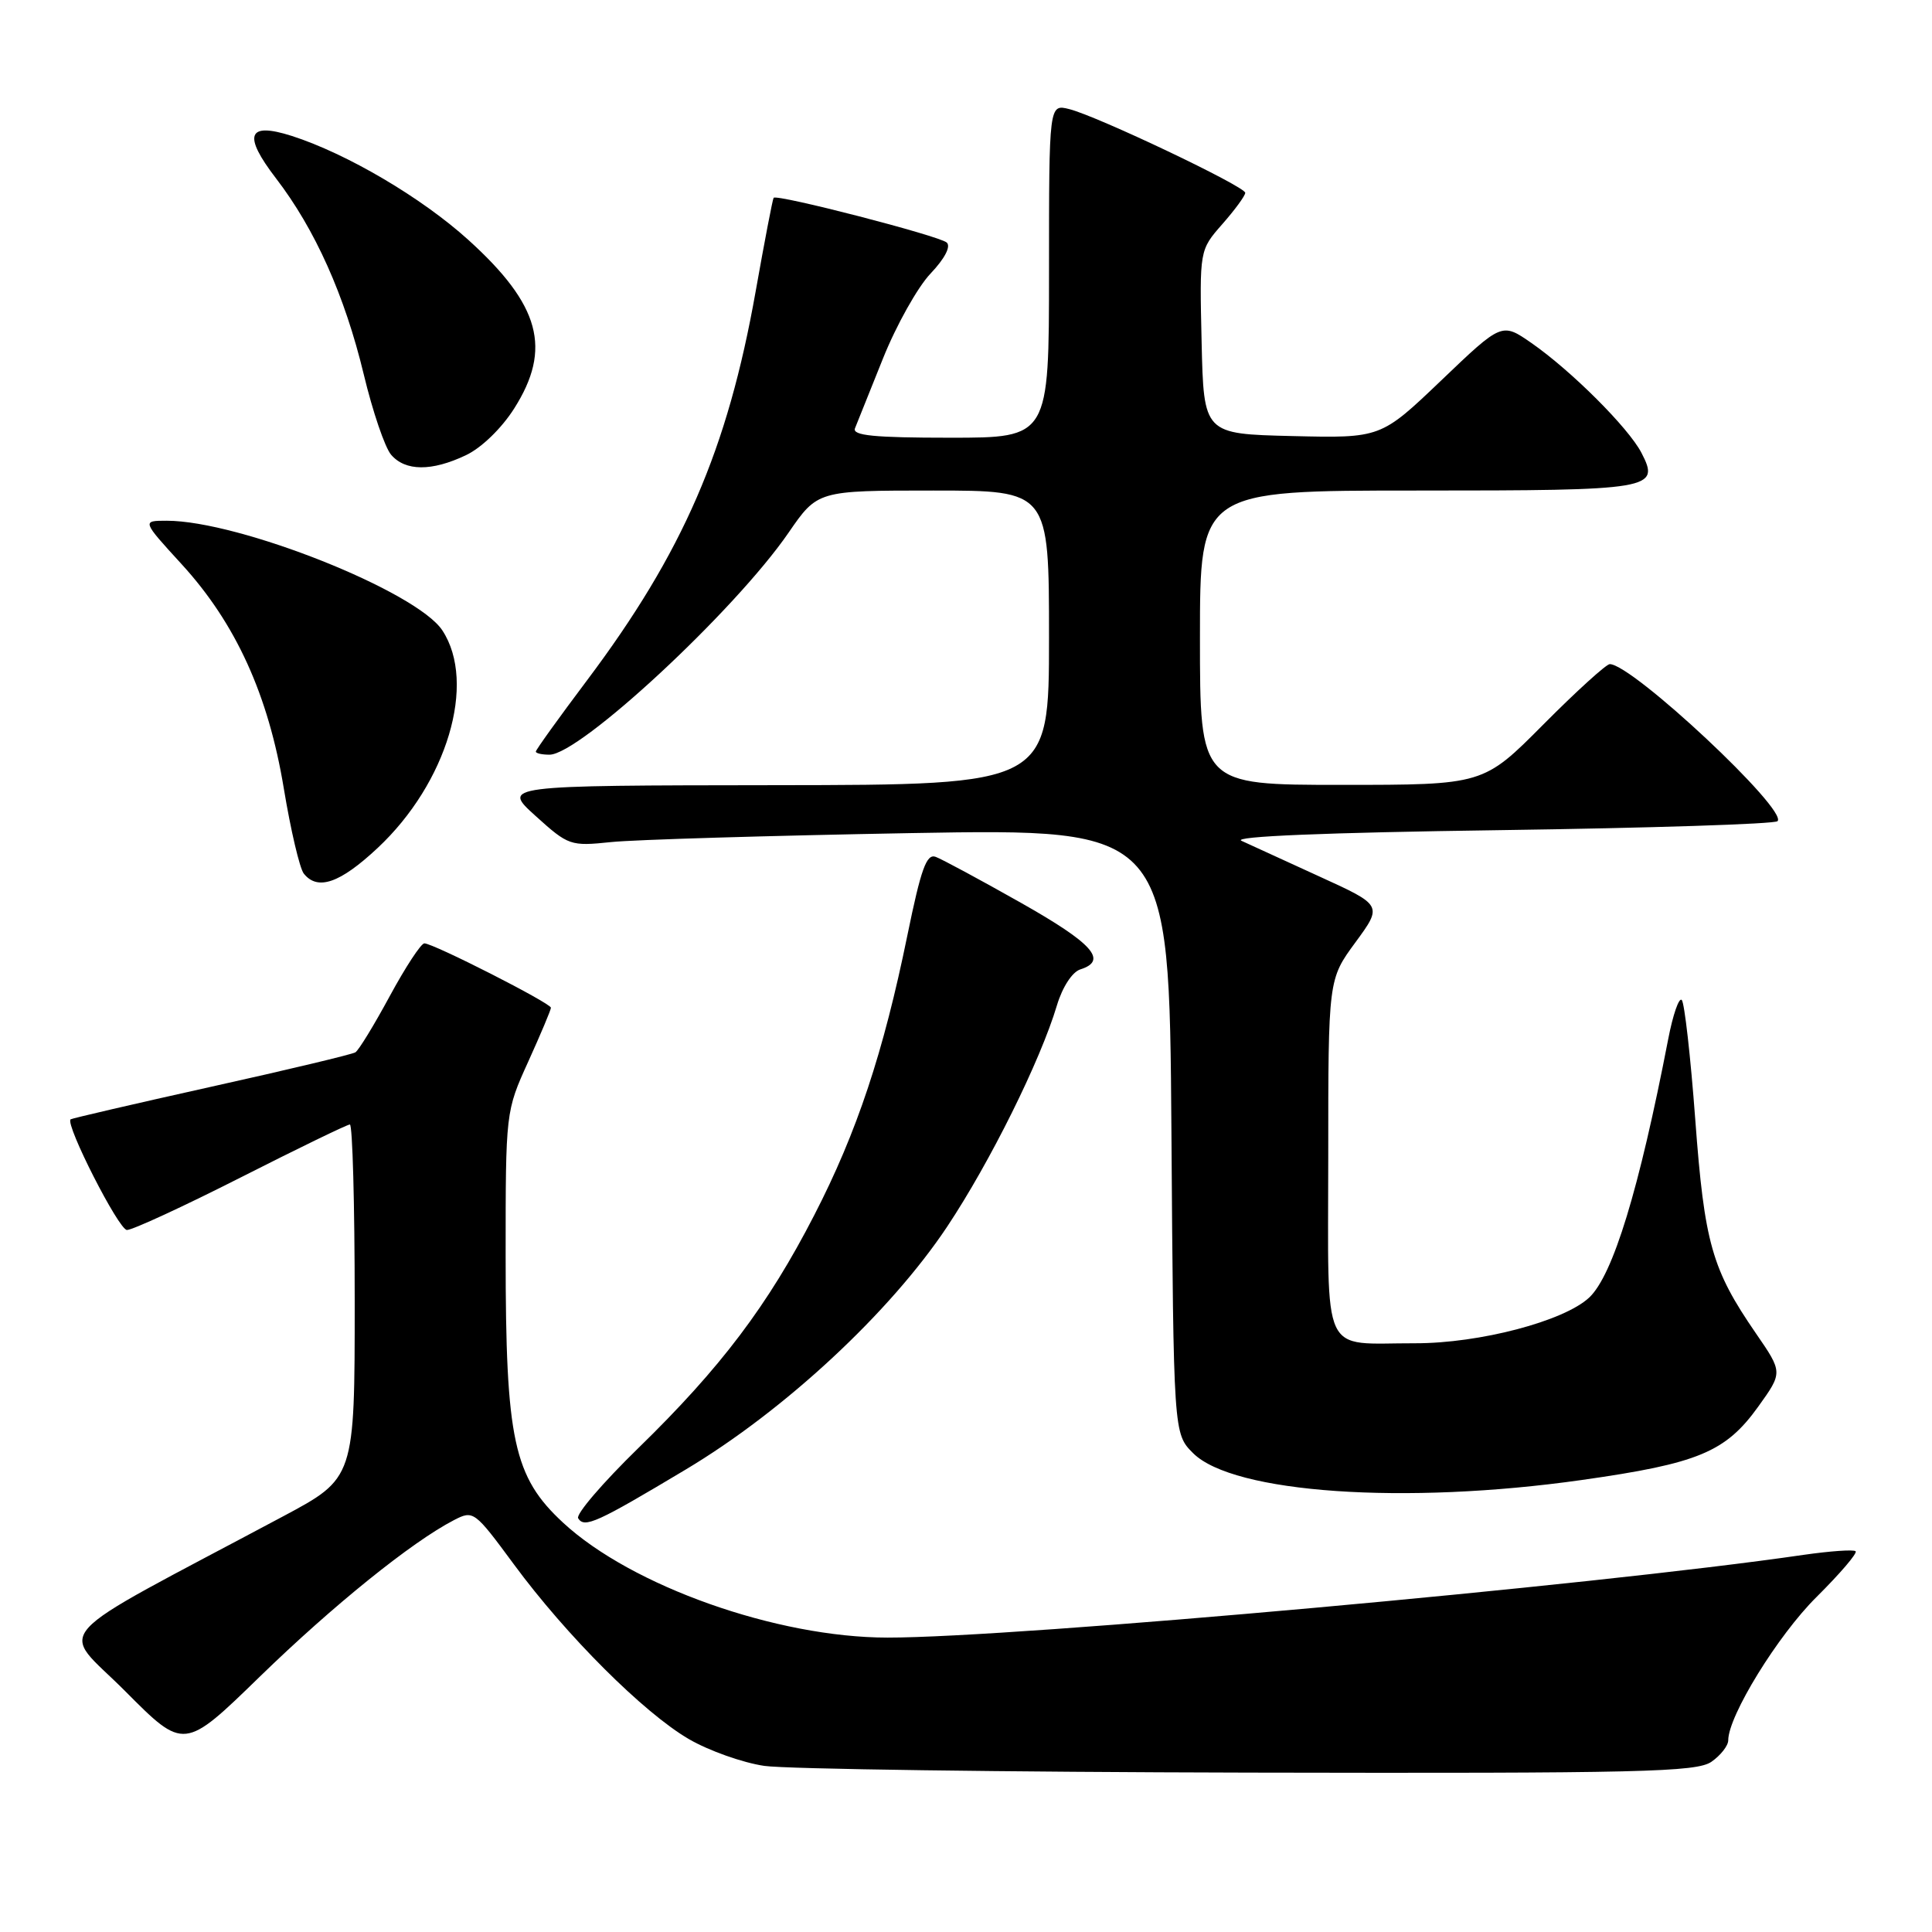 <?xml version="1.0" encoding="UTF-8" standalone="no"?>
<!DOCTYPE svg PUBLIC "-//W3C//DTD SVG 1.1//EN" "http://www.w3.org/Graphics/SVG/1.1/DTD/svg11.dtd" >
<svg xmlns="http://www.w3.org/2000/svg" xmlns:xlink="http://www.w3.org/1999/xlink" version="1.1" viewBox="0 0 256 256">
 <g >
 <path fill="currentColor"
d=" M 226.78 233.44 C 228.00 232.59 229.00 231.31 229.00 230.60 C 229.00 227.37 235.58 216.68 240.70 211.61 C 243.80 208.53 246.14 205.80 245.88 205.55 C 245.63 205.30 242.52 205.52 238.96 206.03 C 211.00 210.11 134.54 217.01 117.59 216.99 C 102.92 216.98 83.70 210.17 74.62 201.77 C 68.05 195.69 67.00 190.83 67.00 166.43 C 67.00 147.29 67.00 147.27 70.00 140.66 C 71.65 137.02 73.00 133.81 73.00 133.53 C 73.00 132.93 57.42 125.00 56.23 125.00 C 55.79 125.00 53.73 128.14 51.65 131.98 C 49.58 135.81 47.53 139.17 47.09 139.44 C 46.66 139.71 38.04 141.77 27.94 144.01 C 17.83 146.26 9.47 148.20 9.35 148.32 C 8.64 149.03 15.73 162.96 16.82 162.98 C 17.54 162.99 24.34 159.85 31.93 156.00 C 39.52 152.15 46.01 149.00 46.36 149.00 C 46.71 149.00 47.00 159.54 47.00 172.43 C 47.00 195.86 47.00 195.86 37.50 200.93 C 5.41 218.05 7.87 215.32 16.59 224.09 C 24.39 231.93 24.39 231.93 34.44 222.15 C 44.11 212.75 54.57 204.31 60.14 201.43 C 62.73 200.09 62.86 200.19 68.09 207.28 C 75.05 216.73 85.30 226.96 91.28 230.44 C 93.91 231.97 98.41 233.57 101.28 233.99 C 104.15 234.41 133.06 234.81 165.53 234.88 C 217.47 234.99 224.82 234.81 226.78 233.44 Z  M 90.88 194.71 C 103.99 186.87 117.94 173.90 125.51 162.53 C 131.18 154.01 137.86 140.55 140.05 133.21 C 140.78 130.78 142.08 128.79 143.15 128.45 C 146.84 127.28 144.81 125.01 135.25 119.61 C 129.89 116.58 124.82 113.85 123.99 113.54 C 122.77 113.08 122.04 115.11 120.23 123.95 C 117.06 139.46 113.55 150.03 107.90 161.00 C 101.75 172.97 95.49 181.25 84.60 191.86 C 79.88 196.46 76.28 200.65 76.61 201.18 C 77.44 202.52 79.08 201.77 90.88 194.71 Z  M 209.57 196.11 C 225.03 193.92 228.64 192.42 232.98 186.38 C 236.23 181.85 236.23 181.85 232.67 176.68 C 226.83 168.19 225.85 164.75 224.63 148.33 C 224.01 139.99 223.20 132.86 222.84 132.50 C 222.47 132.14 221.67 134.46 221.05 137.67 C 217.18 157.67 213.73 168.96 210.58 171.93 C 207.24 175.06 196.06 178.00 187.52 177.99 C 174.87 177.96 176.00 180.39 176.00 153.27 C 176.00 129.77 176.00 129.77 179.60 124.87 C 183.20 119.96 183.20 119.96 174.85 116.15 C 170.26 114.05 165.60 111.92 164.50 111.41 C 163.23 110.83 175.62 110.32 198.67 110.00 C 218.56 109.72 235.15 109.19 235.53 108.81 C 236.97 107.36 216.29 88.00 213.30 88.00 C 212.84 88.00 208.87 91.60 204.50 96.00 C 196.55 104.00 196.55 104.00 177.77 104.00 C 159.00 104.00 159.00 104.00 159.00 84.50 C 159.00 65.00 159.00 65.00 187.80 65.00 C 219.07 65.00 220.00 64.84 217.50 60.00 C 215.78 56.68 208.17 49.09 202.91 45.44 C 199.00 42.73 199.00 42.73 190.98 50.40 C 182.96 58.06 182.96 58.06 171.23 57.78 C 159.50 57.50 159.50 57.50 159.22 45.32 C 158.94 33.14 158.94 33.14 161.97 29.69 C 163.64 27.79 165.00 25.93 165.00 25.55 C 165.00 24.71 145.43 15.40 141.69 14.46 C 139.00 13.78 139.00 13.78 139.00 35.89 C 139.00 58.00 139.00 58.00 125.89 58.00 C 115.80 58.00 112.90 57.71 113.29 56.75 C 113.57 56.06 115.24 51.90 117.00 47.50 C 118.76 43.10 121.60 38.04 123.30 36.25 C 125.18 34.27 126.02 32.66 125.45 32.14 C 124.47 31.25 102.94 25.69 102.51 26.21 C 102.38 26.37 101.31 31.95 100.13 38.60 C 96.41 59.59 90.50 73.22 77.76 90.18 C 74.04 95.13 71.00 99.36 71.00 99.59 C 71.00 99.82 71.81 100.00 72.81 100.00 C 76.83 100.00 97.34 80.96 104.47 70.61 C 108.33 65.00 108.33 65.00 123.67 65.00 C 139.00 65.00 139.00 65.00 139.00 84.50 C 139.00 104.00 139.00 104.00 102.75 104.04 C 66.50 104.08 66.50 104.08 70.97 108.12 C 75.32 112.05 75.58 112.14 80.97 111.58 C 84.01 111.26 101.90 110.73 120.72 110.39 C 154.93 109.79 154.93 109.79 155.22 149.87 C 155.50 189.96 155.50 189.96 158.09 192.55 C 163.40 197.86 186.16 199.43 209.57 196.11 Z  M 50.03 112.37 C 59.24 103.76 63.19 90.51 58.62 83.54 C 55.23 78.36 31.70 69.00 22.09 69.00 C 18.80 69.00 18.80 69.00 24.06 74.75 C 31.24 82.59 35.56 92.07 37.61 104.50 C 38.52 110.00 39.71 115.06 40.25 115.75 C 42.08 118.06 45.05 117.03 50.03 112.37 Z  M 61.73 60.32 C 63.79 59.35 66.47 56.75 68.13 54.13 C 73.16 46.21 71.58 40.41 62.06 31.79 C 55.86 26.18 45.95 20.35 38.66 18.01 C 32.79 16.14 32.15 17.87 36.57 23.63 C 41.76 30.39 45.68 39.16 48.20 49.61 C 49.37 54.50 51.00 59.29 51.82 60.25 C 53.70 62.45 57.19 62.48 61.73 60.32 Z "/>
</g>
</svg>